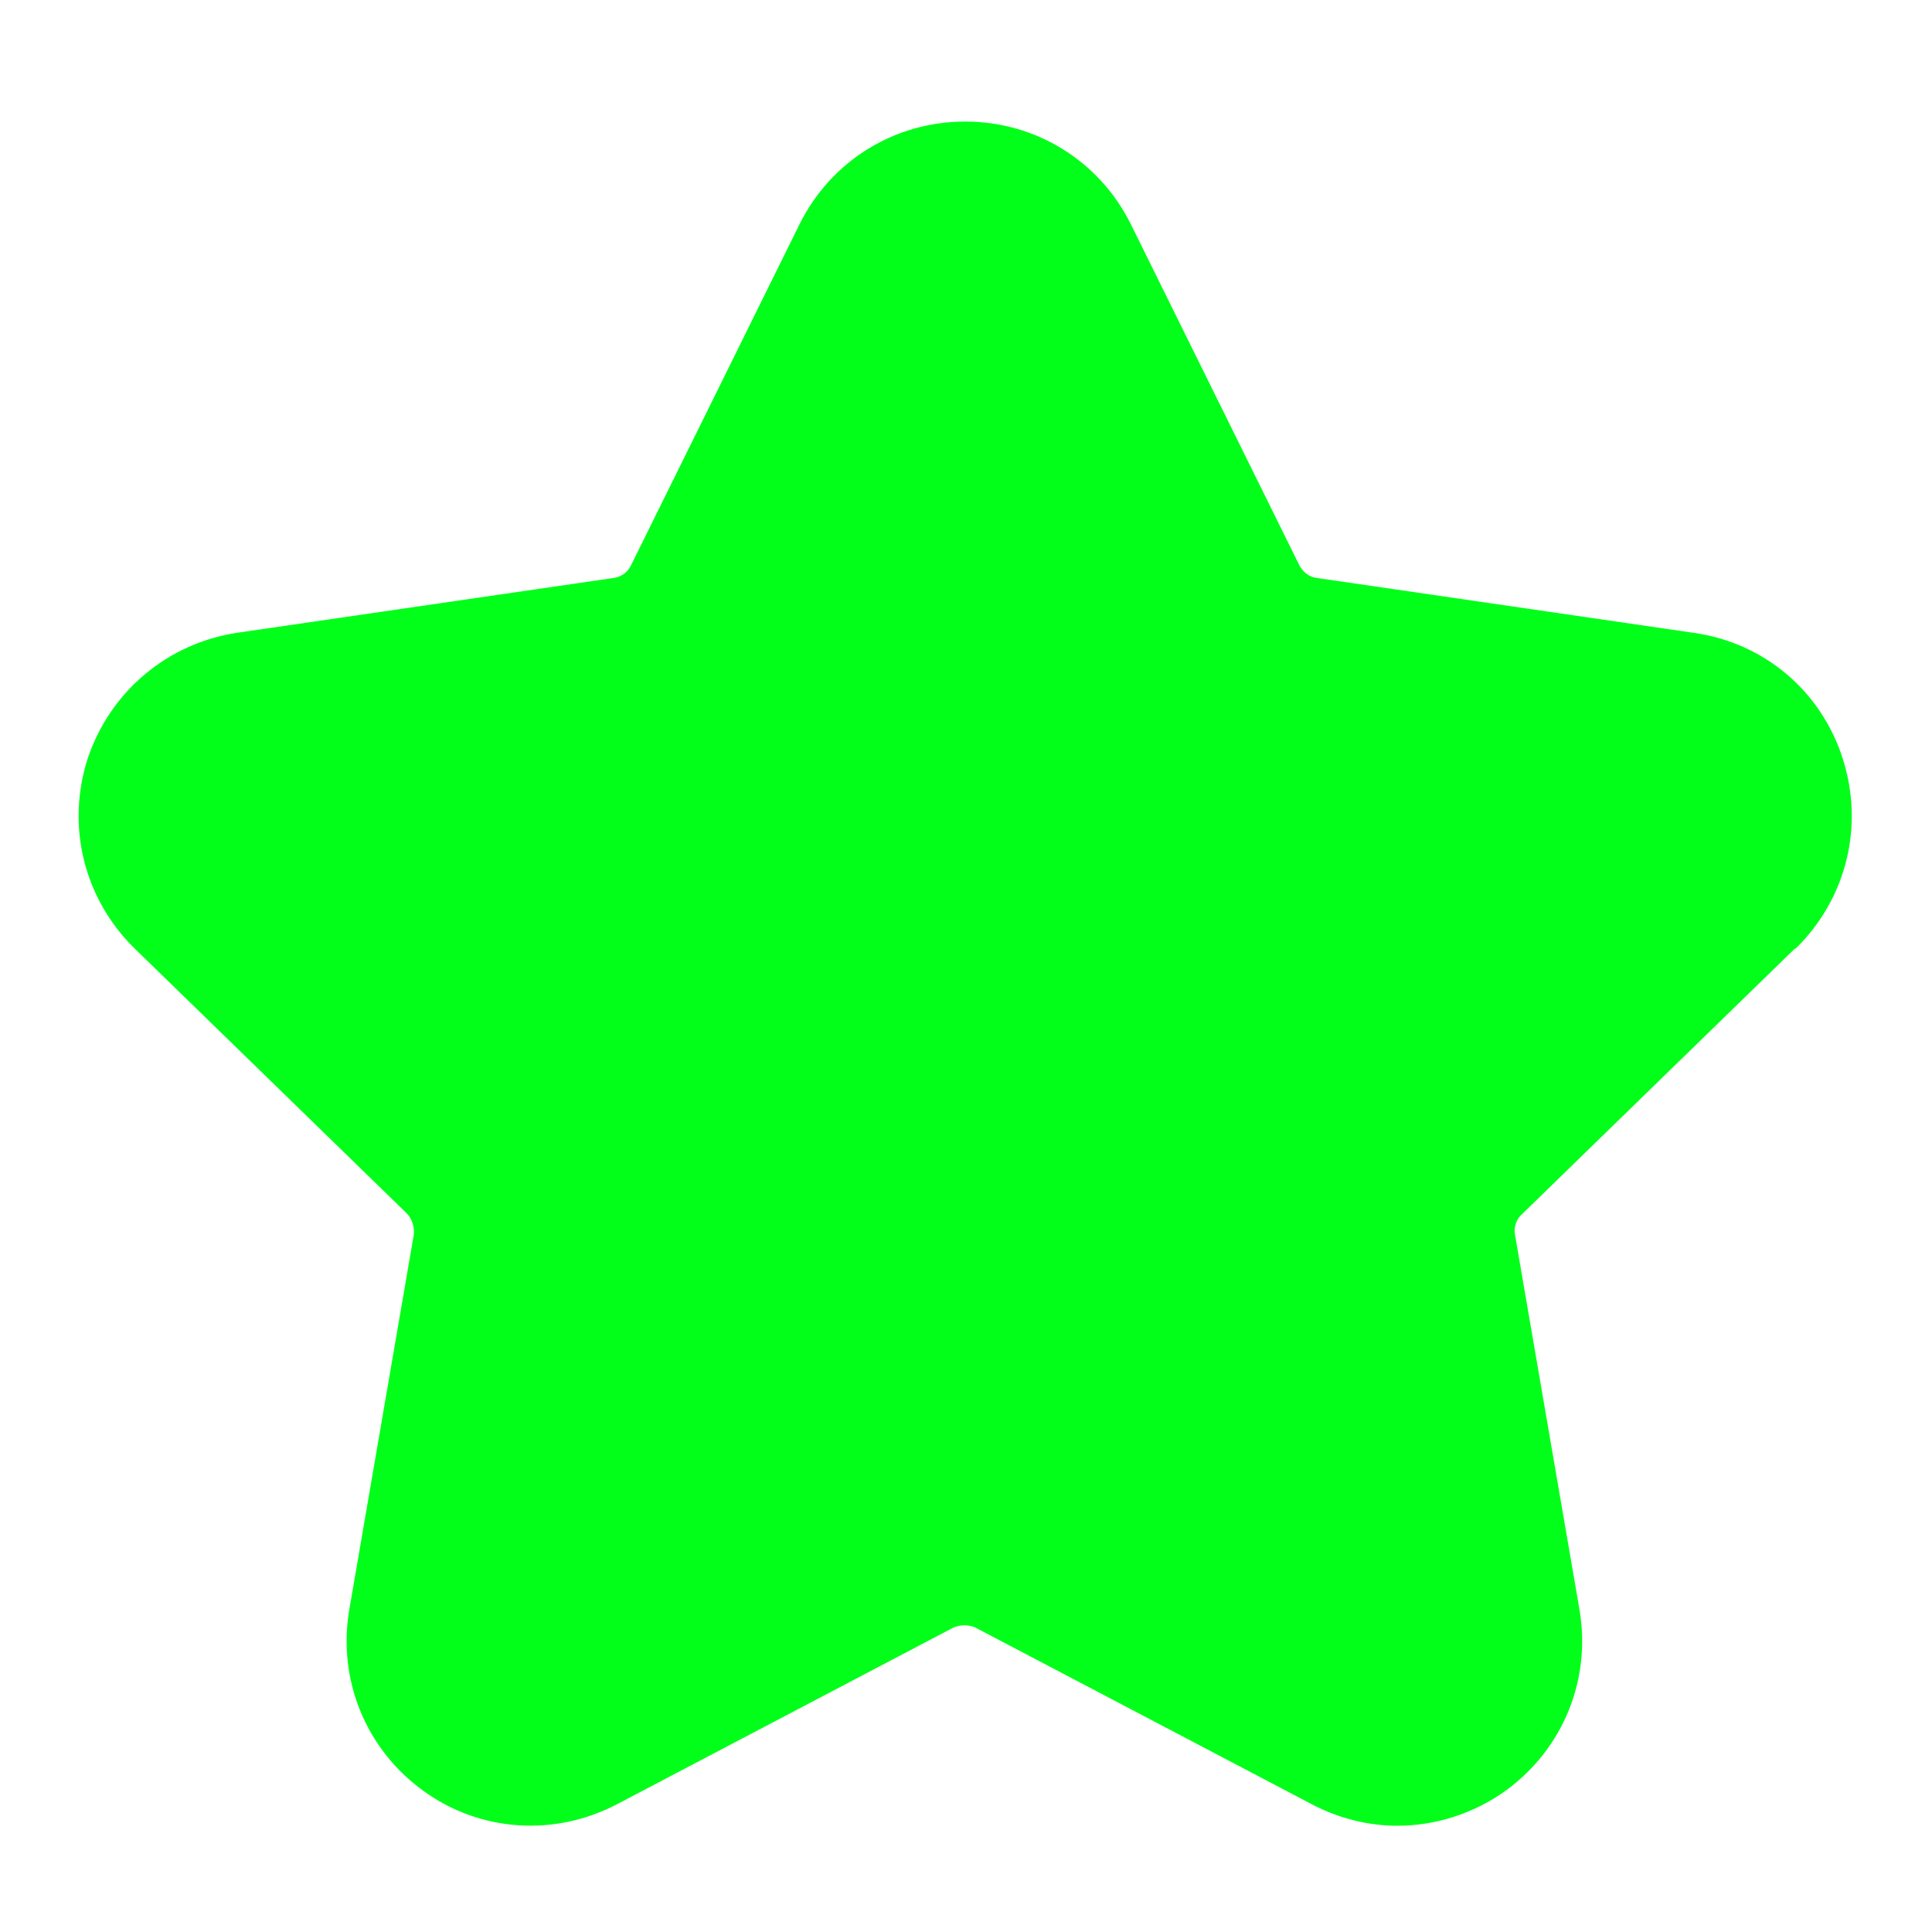 <svg width="12" height="12" viewBox="0 0 12 12" fill="none" xmlns="http://www.w3.org/2000/svg">
<path id="Vector" d="M11.155 5.89C11.47 5.58 11.58 5.13 11.445 4.71C11.31 4.29 10.955 3.99 10.515 3.93L8.18 3.59C8.13 3.585 8.09 3.55 8.07 3.51L7.025 1.395C6.83 1 6.435 0.755 5.995 0.755C5.555 0.755 5.16 1 4.965 1.395L3.92 3.51C3.9 3.555 3.855 3.585 3.81 3.59L1.475 3.93C1.04 3.995 0.685 4.295 0.545 4.71C0.41 5.13 0.52 5.58 0.835 5.89L2.525 7.535C2.56 7.57 2.575 7.62 2.57 7.67L2.17 9.995C2.095 10.43 2.27 10.86 2.625 11.12C2.98 11.38 3.445 11.41 3.835 11.205L5.92 10.11C5.965 10.09 6.015 10.09 6.06 10.11L8.145 11.205C8.315 11.295 8.5 11.34 8.68 11.34C8.915 11.34 9.155 11.265 9.355 11.12C9.71 10.86 9.885 10.43 9.81 9.995L9.41 7.67C9.4 7.62 9.42 7.57 9.455 7.54L11.145 5.895L11.155 5.89Z" fill="#01FF1A"/>
</svg>
